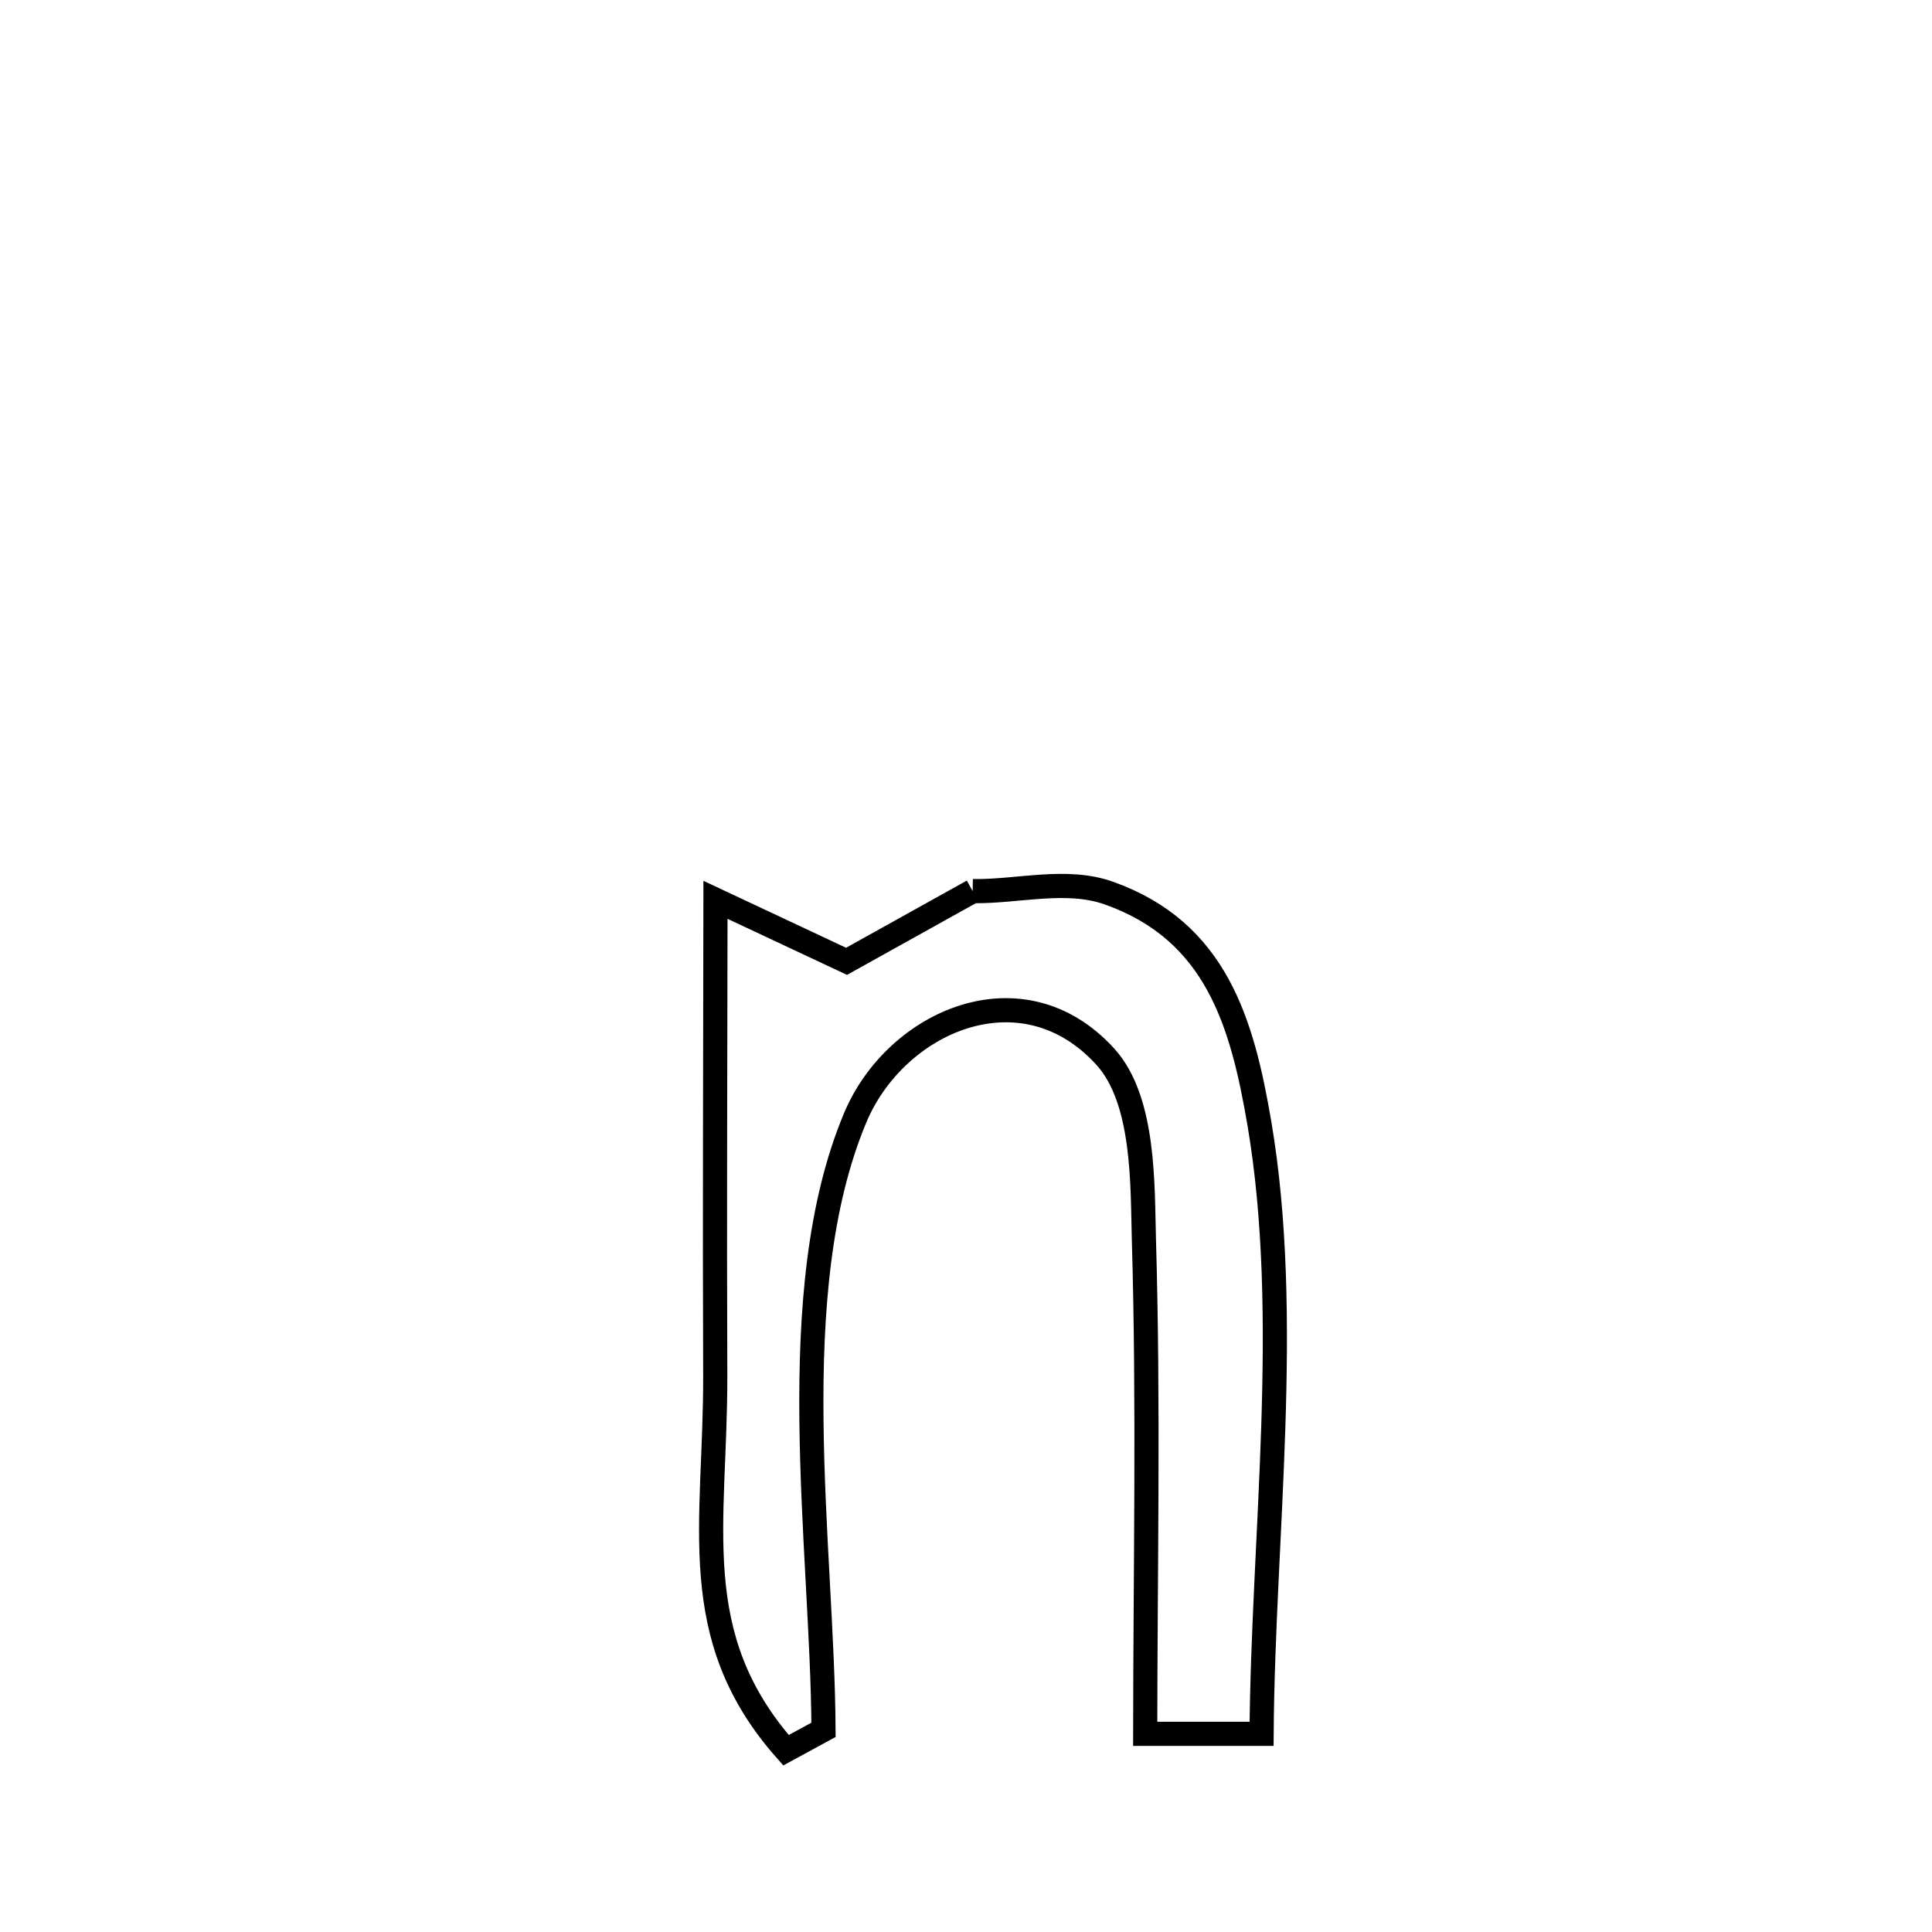 <svg xmlns="http://www.w3.org/2000/svg" viewBox="0.0 0.0 24.0 24.0" height="200px" width="200px"><path fill="none" stroke="black" stroke-width=".3" stroke-opacity="1.0"  filling="0" d="M12.083 11.07 L12.083 11.07 C12.646 11.078 13.243 10.906 13.774 11.094 C15.11 11.568 15.431 12.706 15.644 13.952 C15.848 15.152 15.859 16.441 15.817 17.734 C15.775 19.027 15.68 20.323 15.672 21.538 L15.672 21.538 C15.19 21.538 14.708 21.538 14.226 21.538 L14.226 21.538 C14.228 19.493 14.27 17.442 14.21 15.397 C14.191 14.74 14.224 13.669 13.731 13.127 C12.696 11.988 11.125 12.689 10.624 13.884 C10.168 14.971 10.066 16.3 10.08 17.643 C10.094 18.987 10.224 20.345 10.23 21.489 L10.23 21.489 C10.075 21.574 9.919 21.658 9.764 21.742 L9.764 21.742 C8.504 20.32 8.892 18.926 8.885 17.076 C8.877 15.11 8.886 13.144 8.888 11.178 L8.888 11.178 C9.43 11.433 9.973 11.688 10.516 11.942 L10.516 11.942 C11.038 11.651 11.56 11.361 12.083 11.07 L12.083 11.07"></path></svg>
